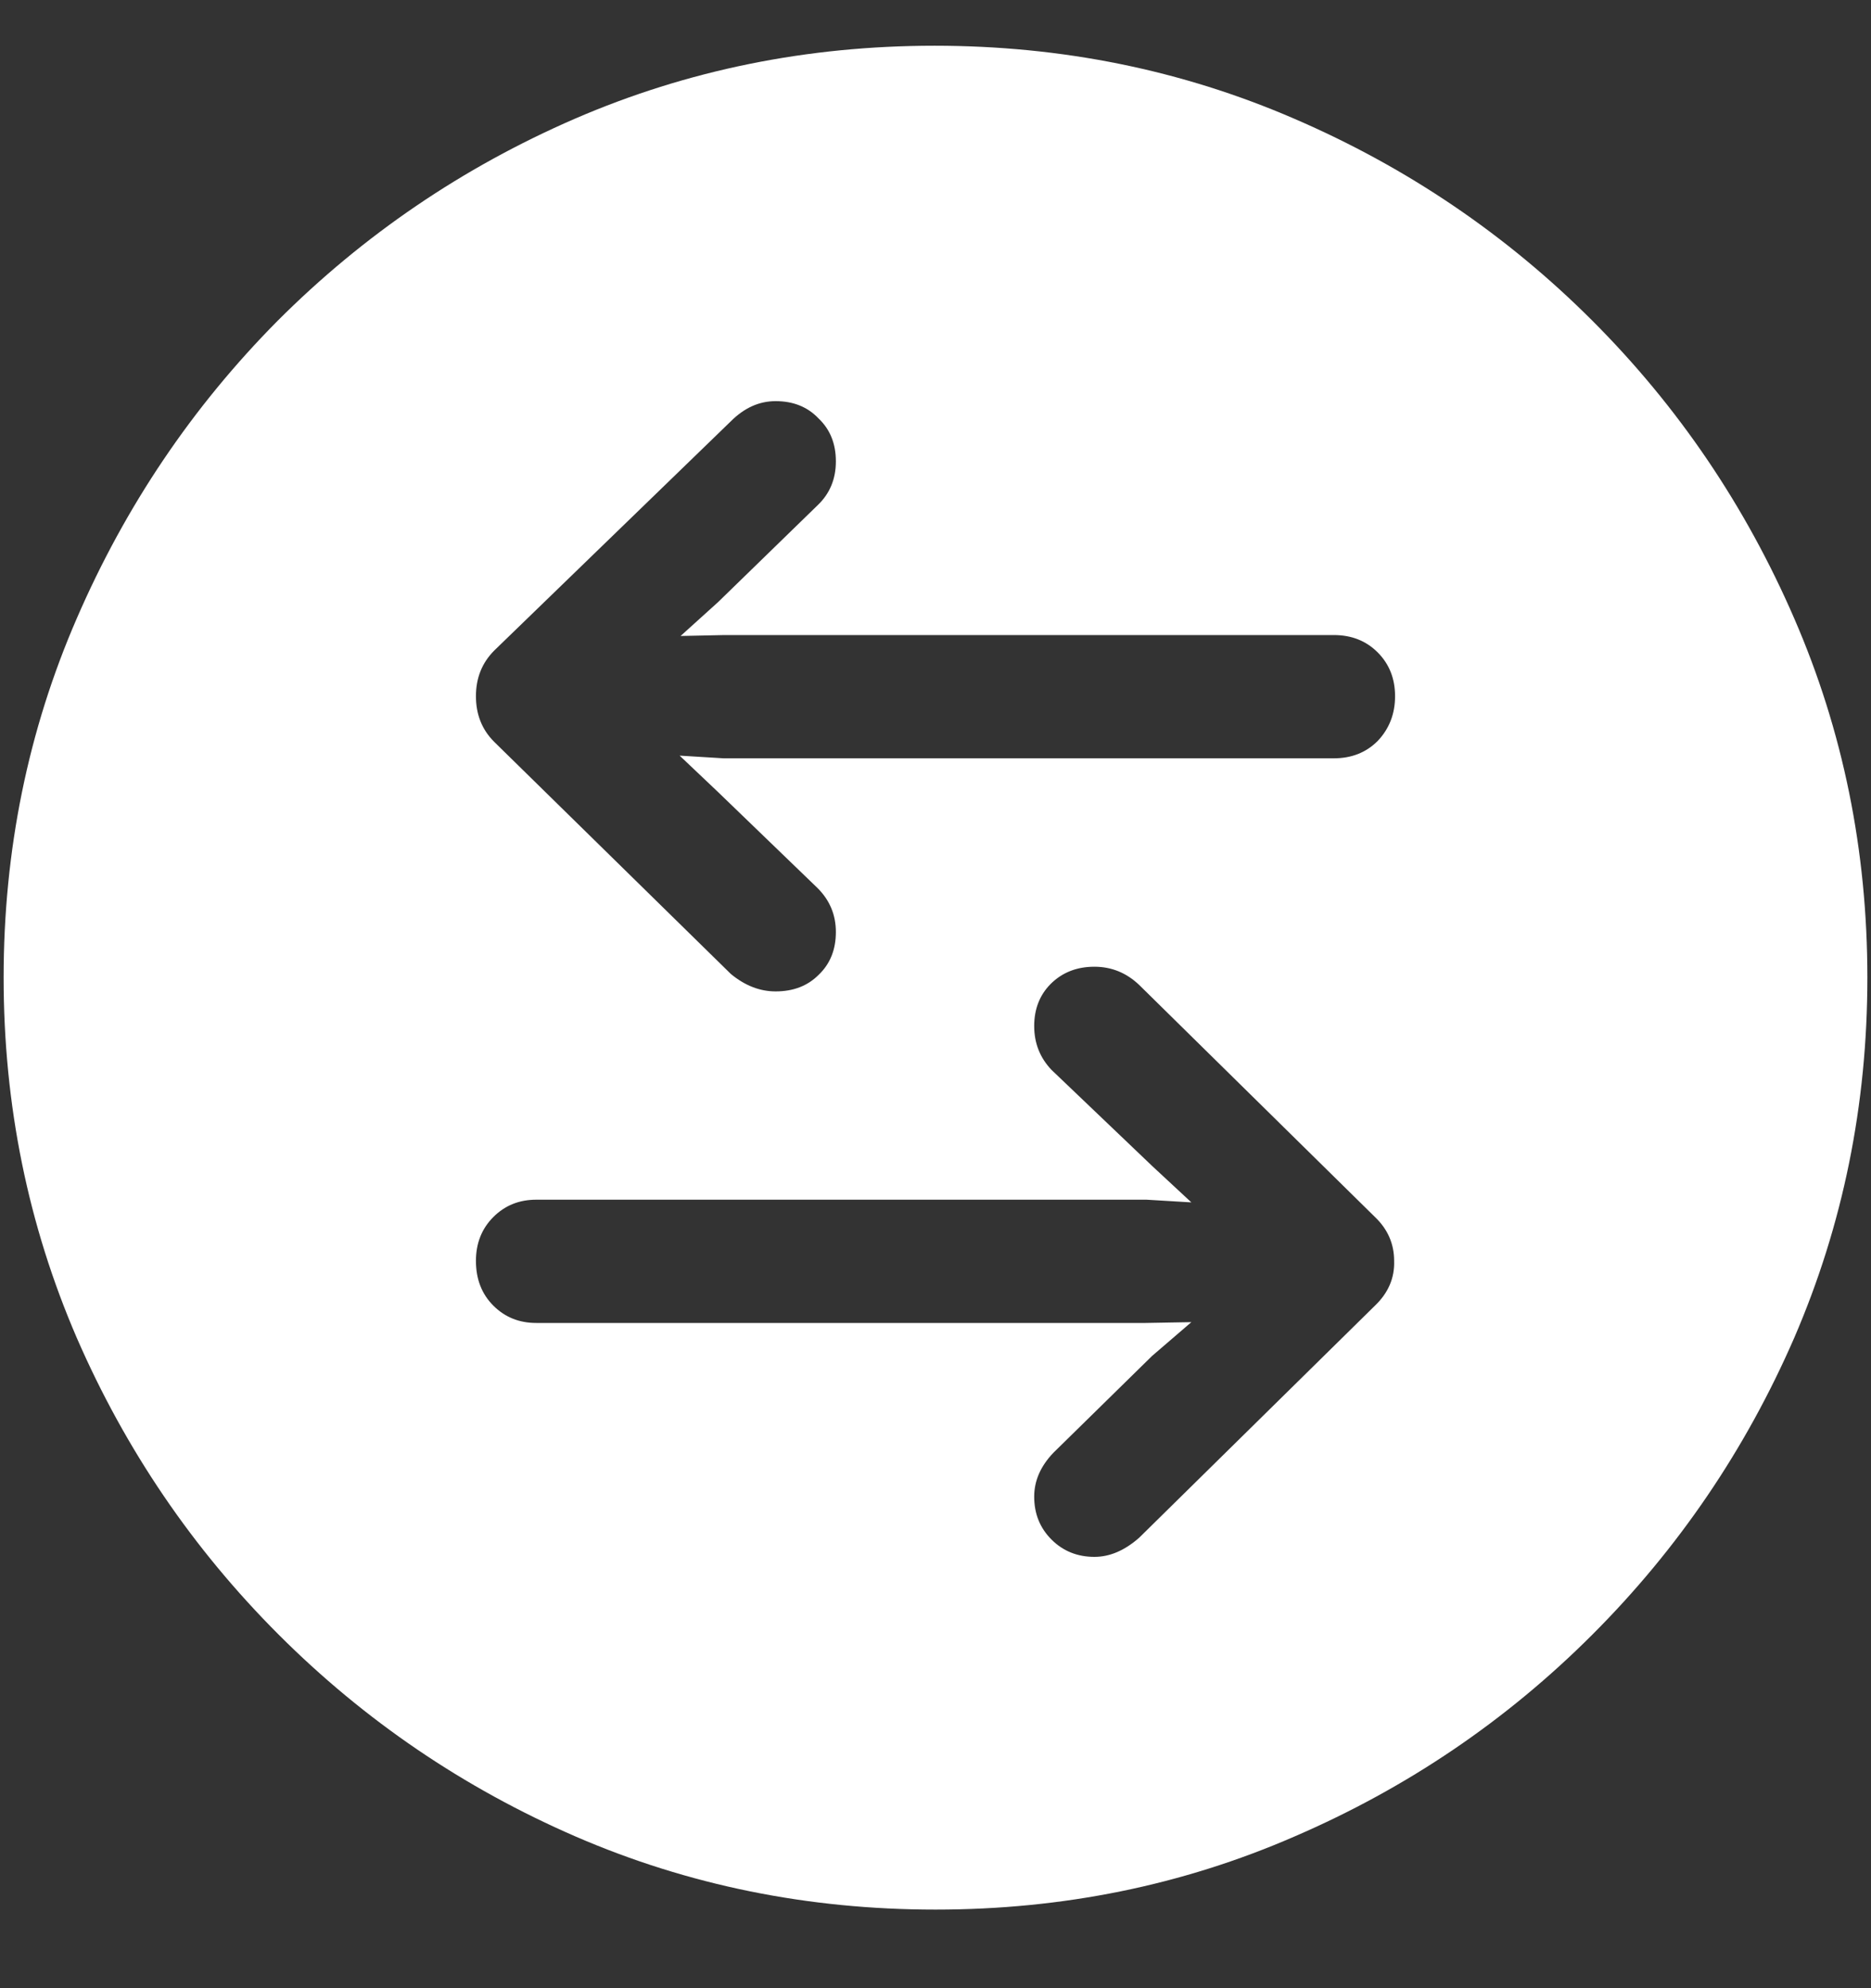 <svg width="16" height="17" viewBox="0 0 16 17" fill="none" xmlns="http://www.w3.org/2000/svg">
<rect x="0" y="0" width="16" height="17" fill="#333333" stroke="none"/>
<path d="M8 16.328C9.089 16.328 10.112 16.12 11.07 15.703C12.034 15.287 12.883 14.711 13.617 13.977C14.352 13.242 14.927 12.396 15.344 11.438C15.76 10.474 15.969 9.448 15.969 8.359C15.969 7.271 15.76 6.247 15.344 5.289C14.927 4.326 14.352 3.477 13.617 2.742C12.883 2.008 12.034 1.432 11.07 1.016C10.107 0.599 9.081 0.391 7.992 0.391C6.904 0.391 5.878 0.599 4.914 1.016C3.956 1.432 3.109 2.008 2.375 2.742C1.646 3.477 1.073 4.326 0.656 5.289C0.24 6.247 0.031 7.271 0.031 8.359C0.031 9.448 0.24 10.474 0.656 11.438C1.073 12.396 1.648 13.242 2.383 13.977C3.117 14.711 3.964 15.287 4.922 15.703C5.885 16.12 6.911 16.328 8 16.328ZM4.227 5.562L6.25 3.602C6.365 3.487 6.492 3.43 6.633 3.43C6.784 3.43 6.906 3.479 7 3.578C7.099 3.672 7.148 3.794 7.148 3.945C7.148 4.096 7.096 4.221 6.992 4.32L6.141 5.148L5.82 5.438L6.195 5.43H11.406C11.557 5.43 11.682 5.479 11.781 5.578C11.88 5.677 11.93 5.802 11.93 5.953C11.93 6.104 11.88 6.232 11.781 6.336C11.682 6.435 11.557 6.484 11.406 6.484H6.188L5.812 6.461L6.141 6.773L6.992 7.594C7.096 7.698 7.148 7.823 7.148 7.969C7.148 8.12 7.099 8.242 7 8.336C6.906 8.43 6.784 8.477 6.633 8.477C6.497 8.477 6.37 8.427 6.25 8.328L4.227 6.344C4.122 6.24 4.07 6.109 4.07 5.953C4.07 5.797 4.122 5.667 4.227 5.562ZM11.758 11.164L9.742 13.148C9.617 13.258 9.49 13.312 9.359 13.312C9.214 13.312 9.091 13.263 8.992 13.164C8.893 13.065 8.844 12.943 8.844 12.797C8.844 12.662 8.898 12.537 9.008 12.422L9.852 11.594L10.188 11.305L9.797 11.312H4.586C4.44 11.312 4.318 11.263 4.219 11.164C4.12 11.065 4.07 10.938 4.07 10.781C4.07 10.63 4.12 10.505 4.219 10.406C4.318 10.307 4.44 10.258 4.586 10.258H9.805L10.188 10.281L9.852 9.969L8.992 9.148C8.893 9.044 8.844 8.919 8.844 8.773C8.844 8.628 8.891 8.508 8.984 8.414C9.083 8.315 9.208 8.266 9.359 8.266C9.505 8.266 9.633 8.318 9.742 8.422L11.758 10.406C11.867 10.51 11.922 10.635 11.922 10.781C11.927 10.927 11.872 11.055 11.758 11.164Z" fill="white"/>
</svg>
